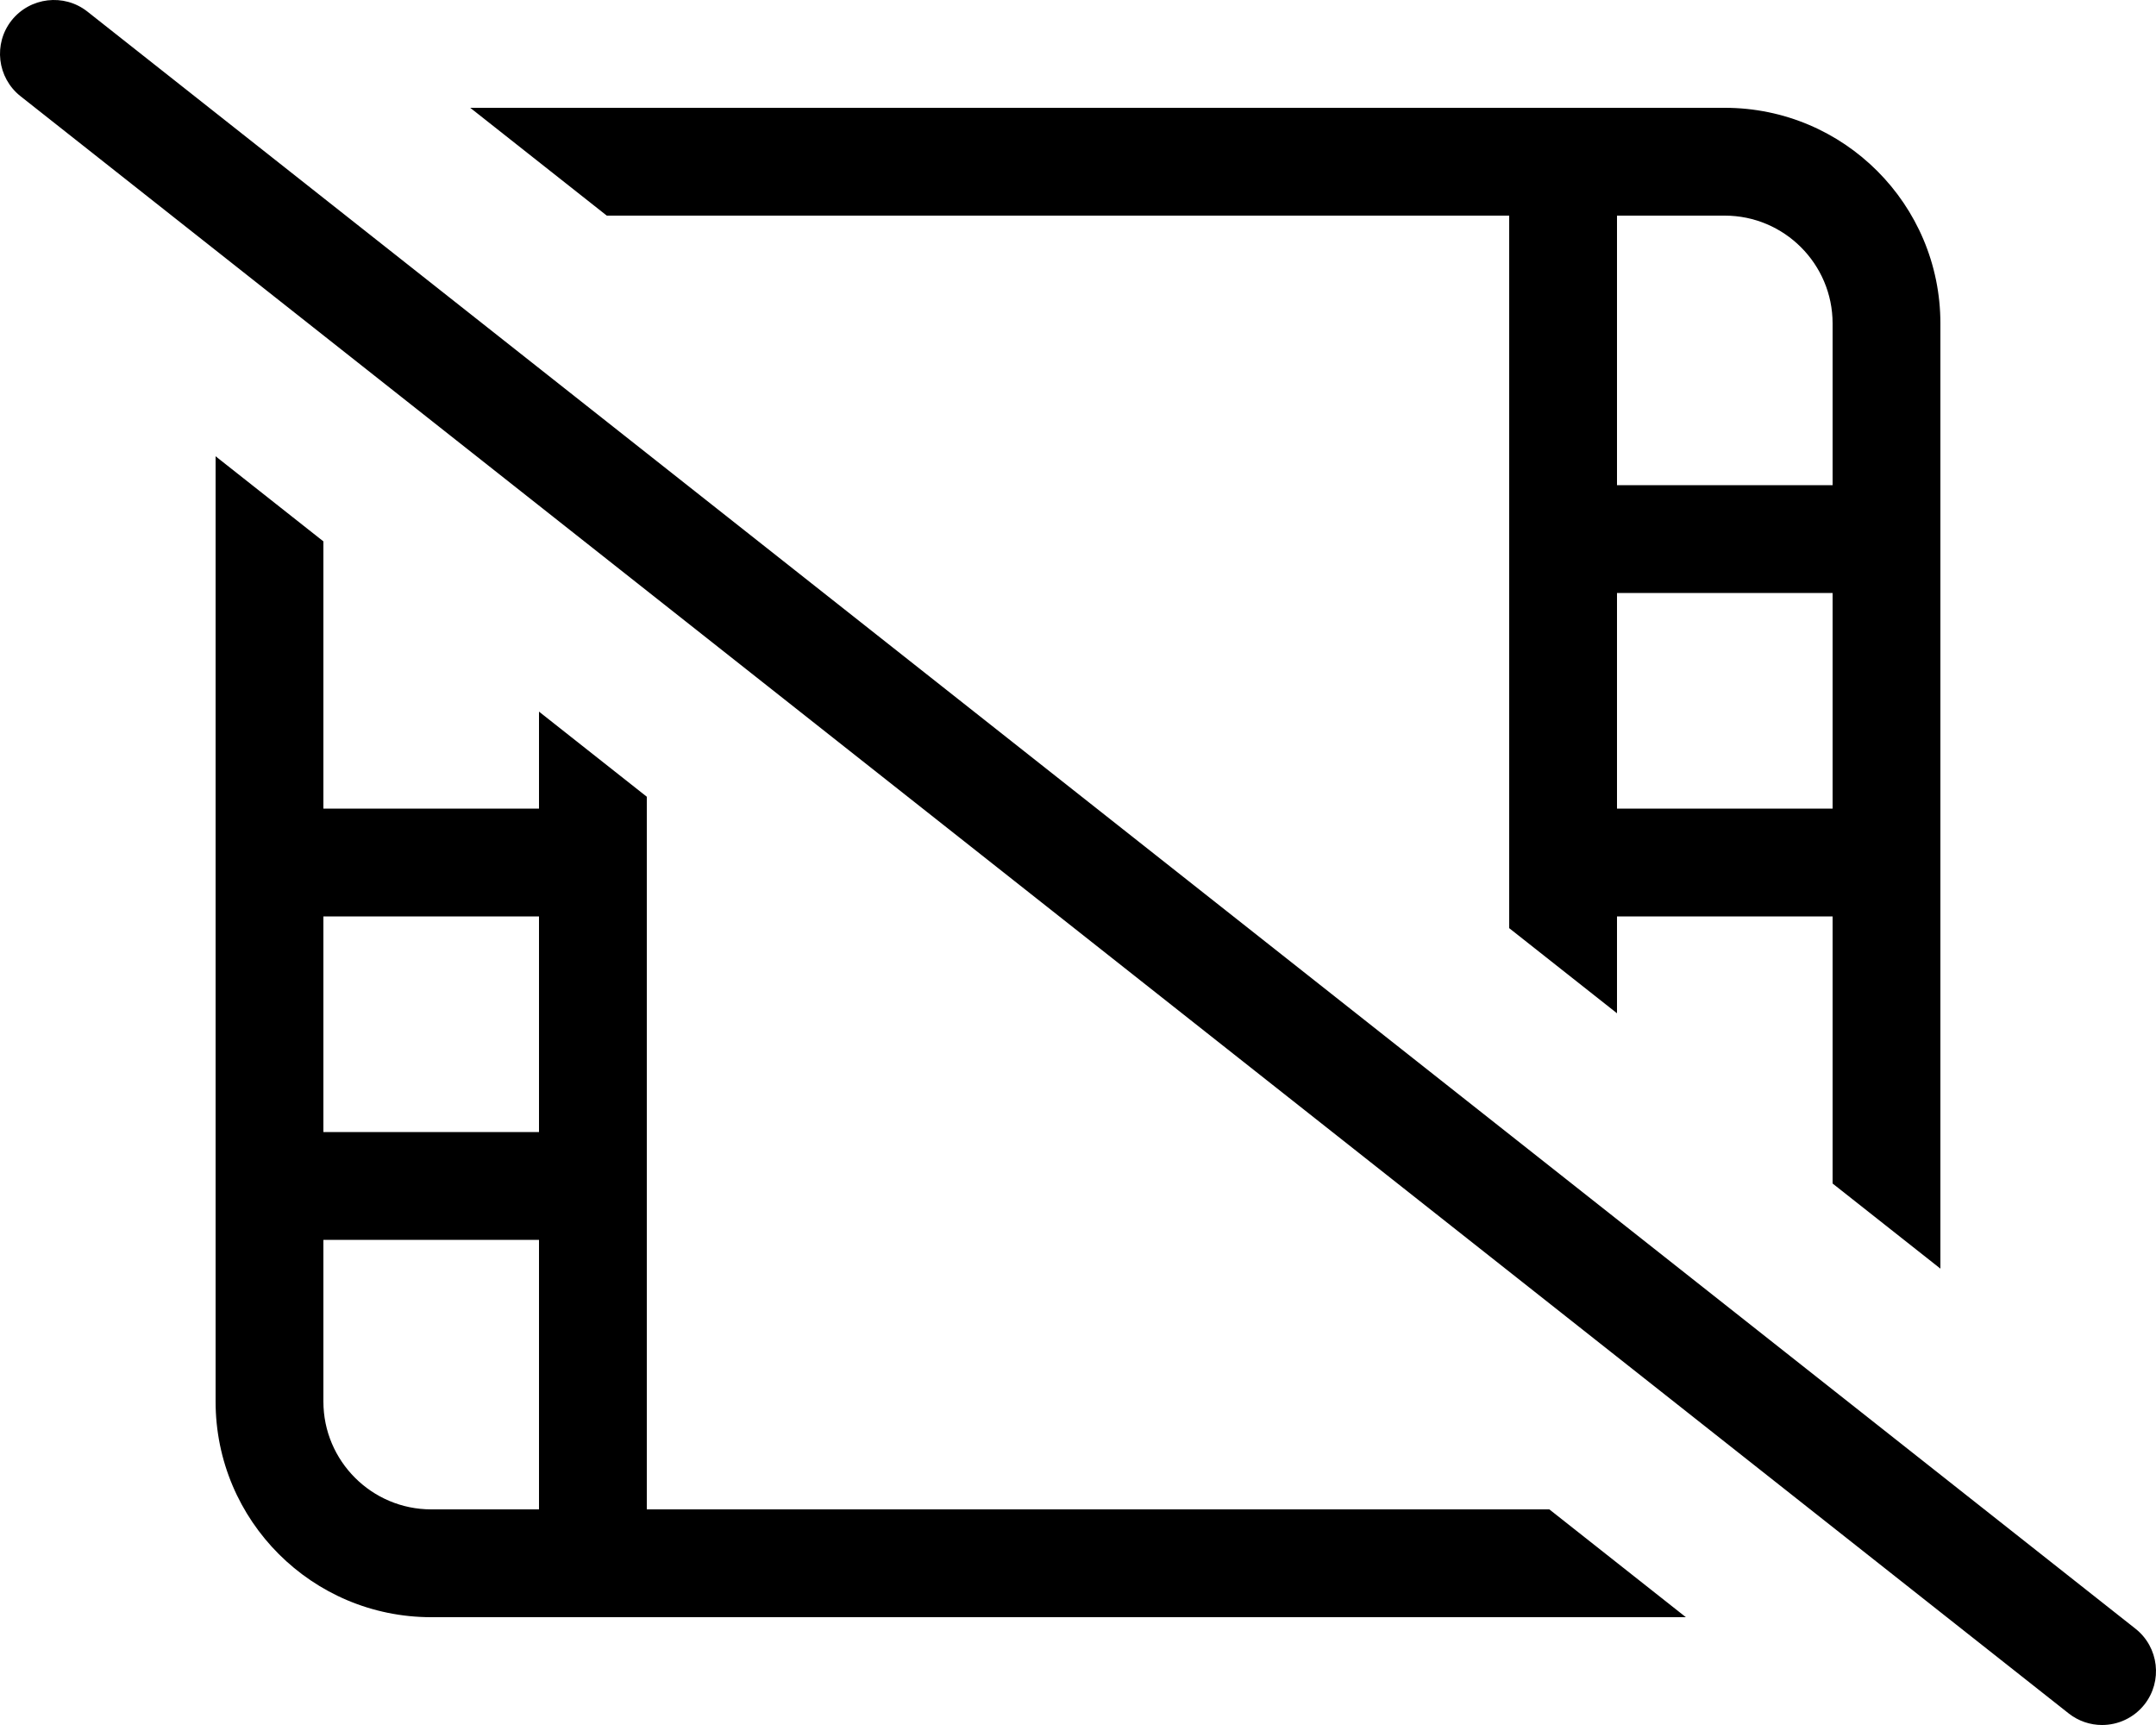 <svg xmlns="http://www.w3.org/2000/svg" viewBox="0 0 640 512"><path fill="#000000" d="M633.923 483.436L25.921 3.42C18.984 -2.033 8.921 -0.83 3.437 6.061C-2.032 12.998 -0.845 23.061 6.077 28.545L614.079 508.562C617.017 510.875 620.517 512 623.985 512C628.72 512 633.407 509.906 636.564 505.922C642.032 498.984 640.845 488.92 633.923 483.436ZM447.999 64V275.486L479.999 300.75V272H543.999V351.279L575.999 376.543V96C575.999 60.654 547.345 32 511.999 32H139.591L180.122 64H447.999ZM479.999 64H511.999C529.644 64 543.999 78.355 543.999 96V144H479.999V64ZM479.999 176H543.999V240H479.999V176ZM191.999 448V236.48L159.999 211.217V240H95.999V160.689L63.999 135.426V416C63.999 451.346 92.653 480 127.999 480H500.446L459.913 448H191.999ZM159.999 448H127.999C110.355 448 95.999 433.645 95.999 416V368H159.999V448ZM159.999 336H95.999V272H159.999V336Z"/></svg>